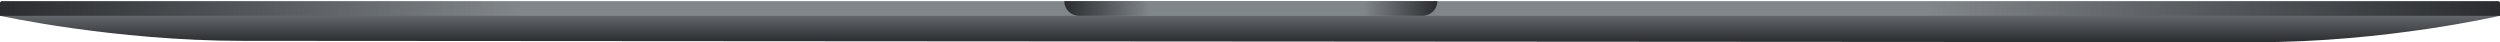 <svg width="830" height="14" viewBox="0 0 830 14" fill="none" xmlns="http://www.w3.org/2000/svg">
<path d="M0 0.854H830V5.236C830 5.236 792.2 14.001 749.306 14.001C706.411 14.001 123.589 13.563 80.695 13.563C37.8 13.563 0 5.236 0 5.236V0.854Z" fill="url(#paint0_linear_565_7357)"/>
<path d="M0 1.018C0 0.658 0.292 0.366 0.651 0.366H829.349C829.708 0.366 830 0.658 830 1.018V5.236H0V1.018Z" fill="url(#paint1_linear_565_7357)"/>
<path d="M353.34 0.366H477.197C477.197 3.056 475.016 5.236 472.327 5.236H358.209C355.52 5.236 353.34 3.056 353.34 0.366Z" fill="url(#paint2_linear_565_7357)"/>
<defs>
<linearGradient id="paint0_linear_565_7357" x1="415" y1="0.854" x2="415" y2="14.001" gradientUnits="userSpaceOnUse">
<stop stop-color="#80868A"/>
<stop offset="1" stop-color="#2A2C2F"/>
</linearGradient>
<linearGradient id="paint1_linear_565_7357" x1="1.74344e-06" y1="2.8" x2="830" y2="2.8" gradientUnits="userSpaceOnUse">
<stop stop-color="#2A2C2F"/>
<stop offset="0.208" stop-color="#80868A"/>
<stop offset="0.771" stop-color="#80868A"/>
<stop offset="1" stop-color="#2A2C2F"/>
</linearGradient>
<linearGradient id="paint2_linear_565_7357" x1="353.34" y1="2.801" x2="477.197" y2="2.801" gradientUnits="userSpaceOnUse">
<stop stop-color="#2A2C2F"/>
<stop offset="0.229" stop-color="#80868A"/>
<stop offset="0.802" stop-color="#80868A"/>
<stop offset="1" stop-color="#2A2C2F"/>
</linearGradient>
</defs>
</svg>
